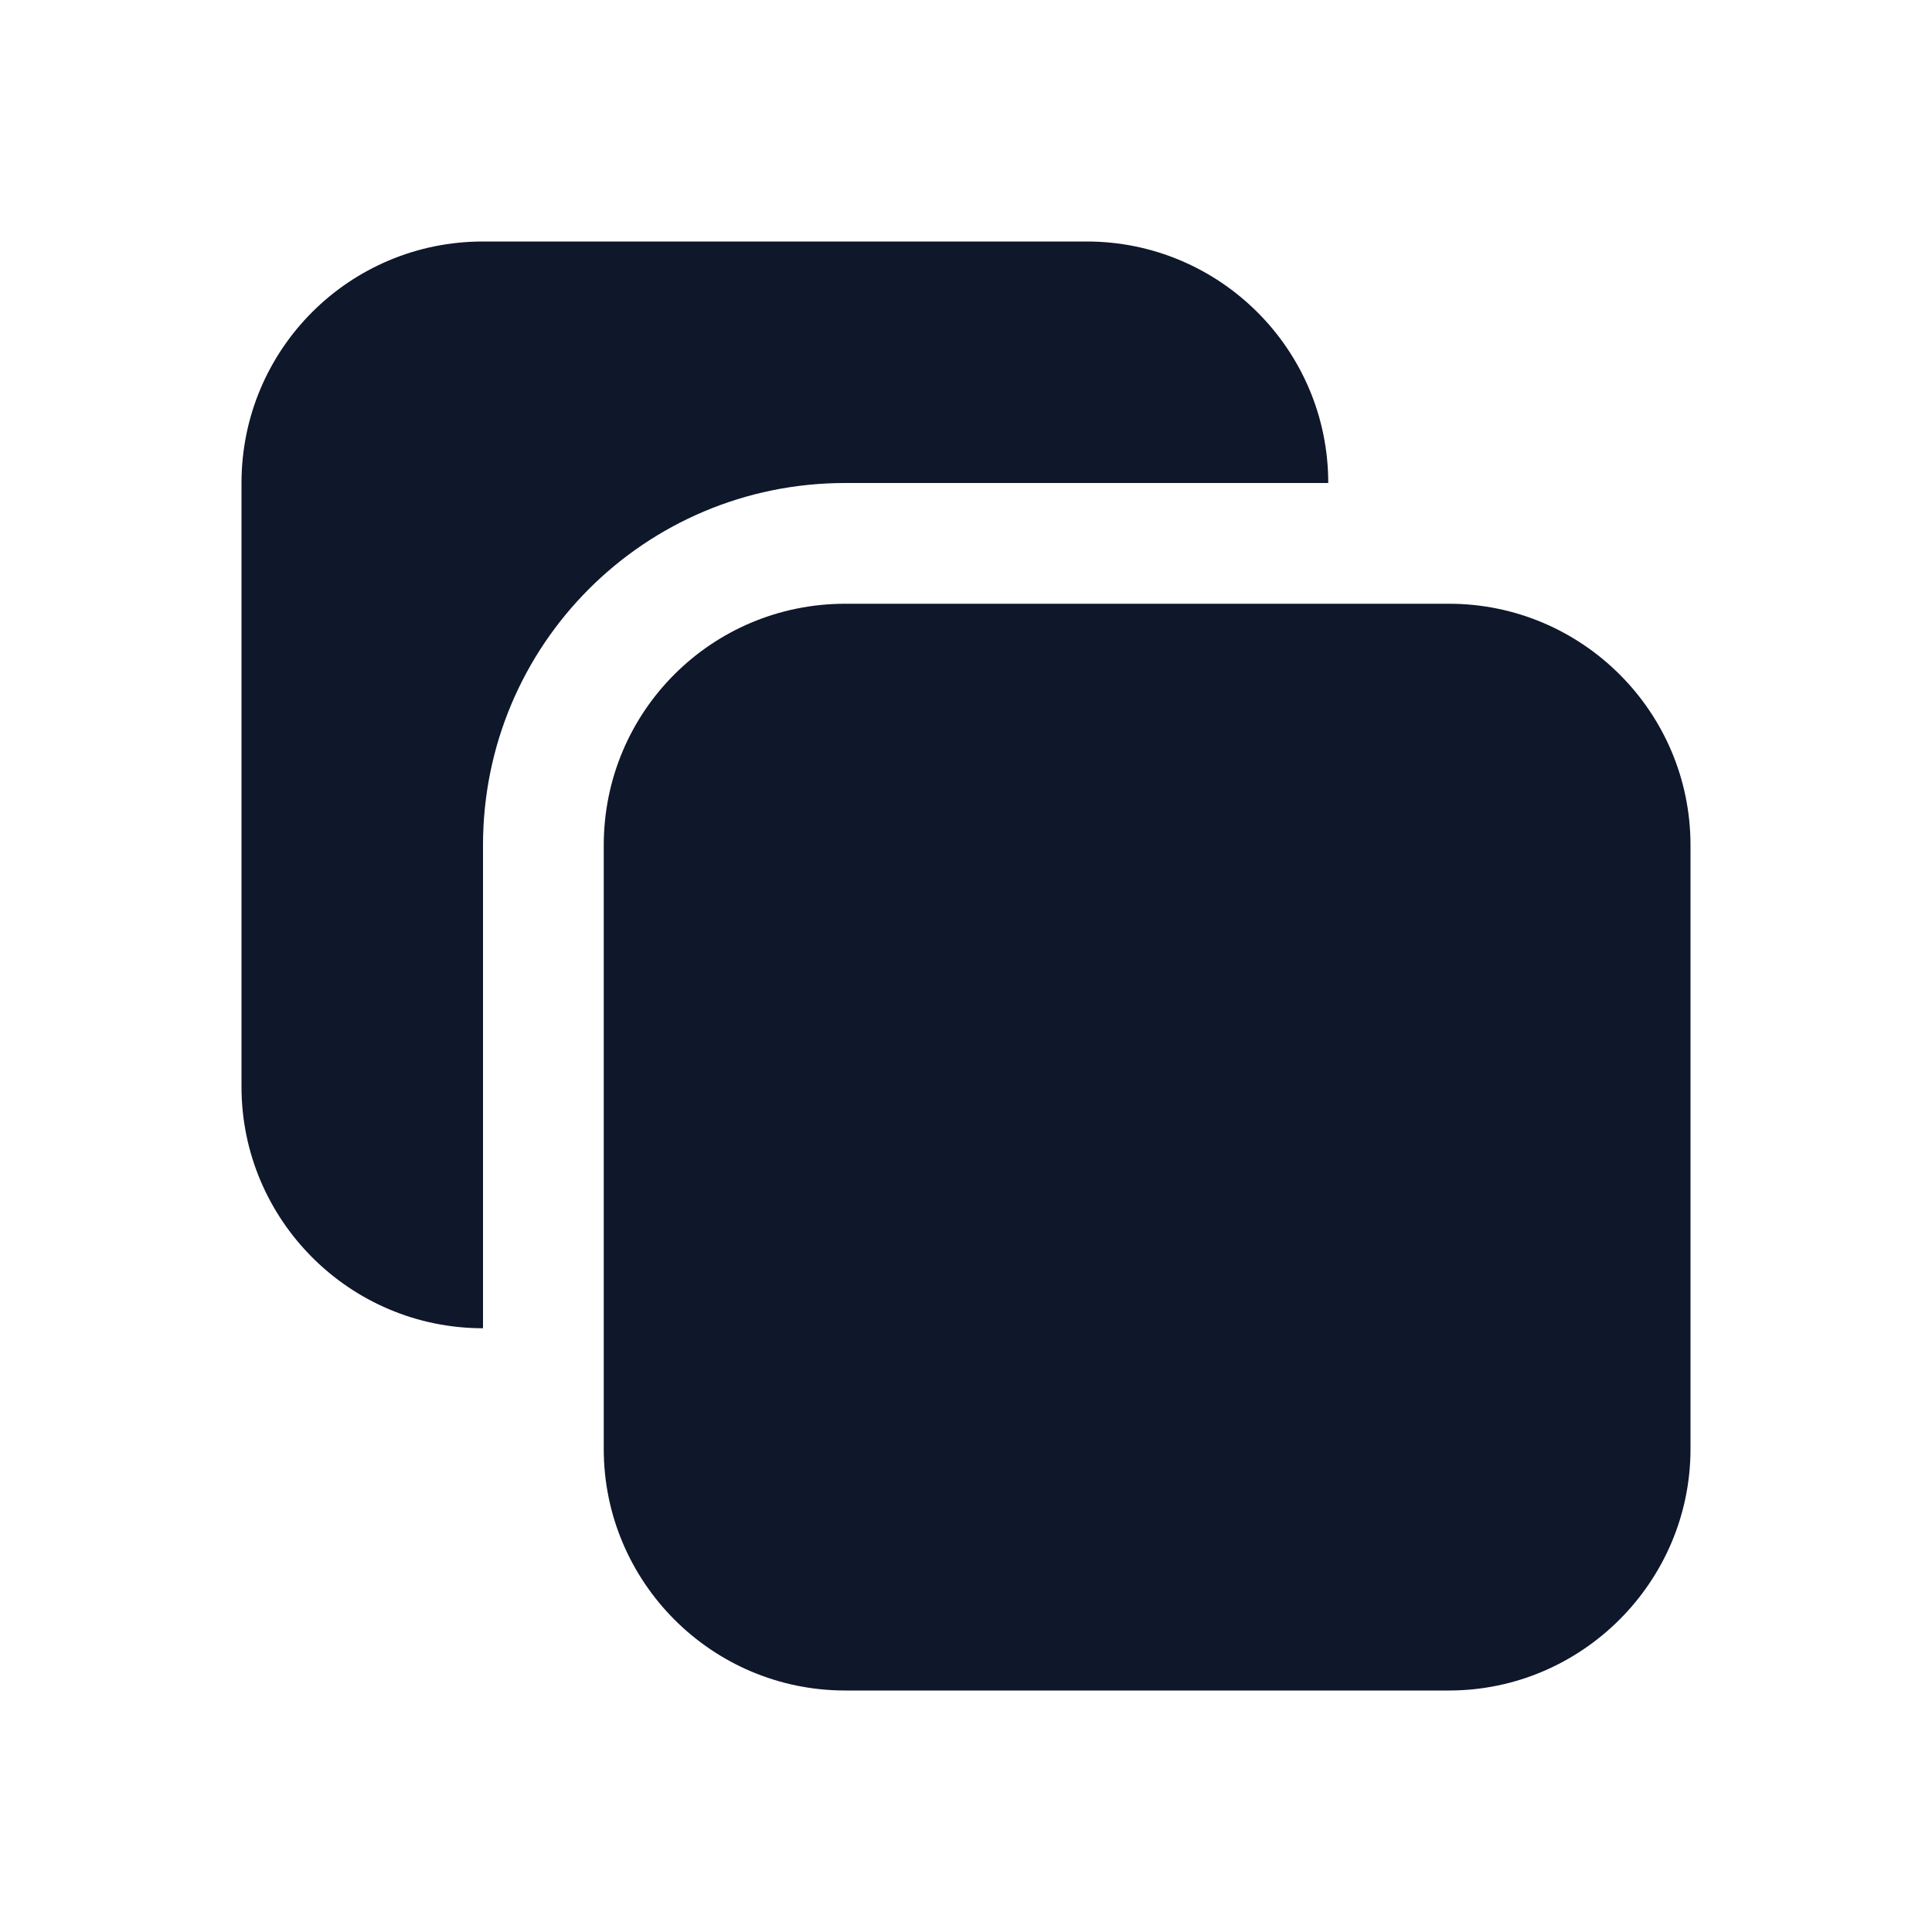 <svg viewBox="0 0 24 24" xmlns="http://www.w3.org/2000/svg"><g fill="#0F172A"><path d="M16.5 6c0-1.66-1.35-3-3-3H6C4.34 3 3 4.34 3 6v7.5c0 1.65 1.34 3 3 3v-6C6 8.01 8.01 6 10.5 6h6Z"/><path d="M18 7.5c1.65 0 3 1.34 3 3V18c0 1.65-1.35 3-3 3h-7.5c-1.66 0-3-1.35-3-3v-7.5c0-1.66 1.34-3 3-3H18Z"/></g></svg>